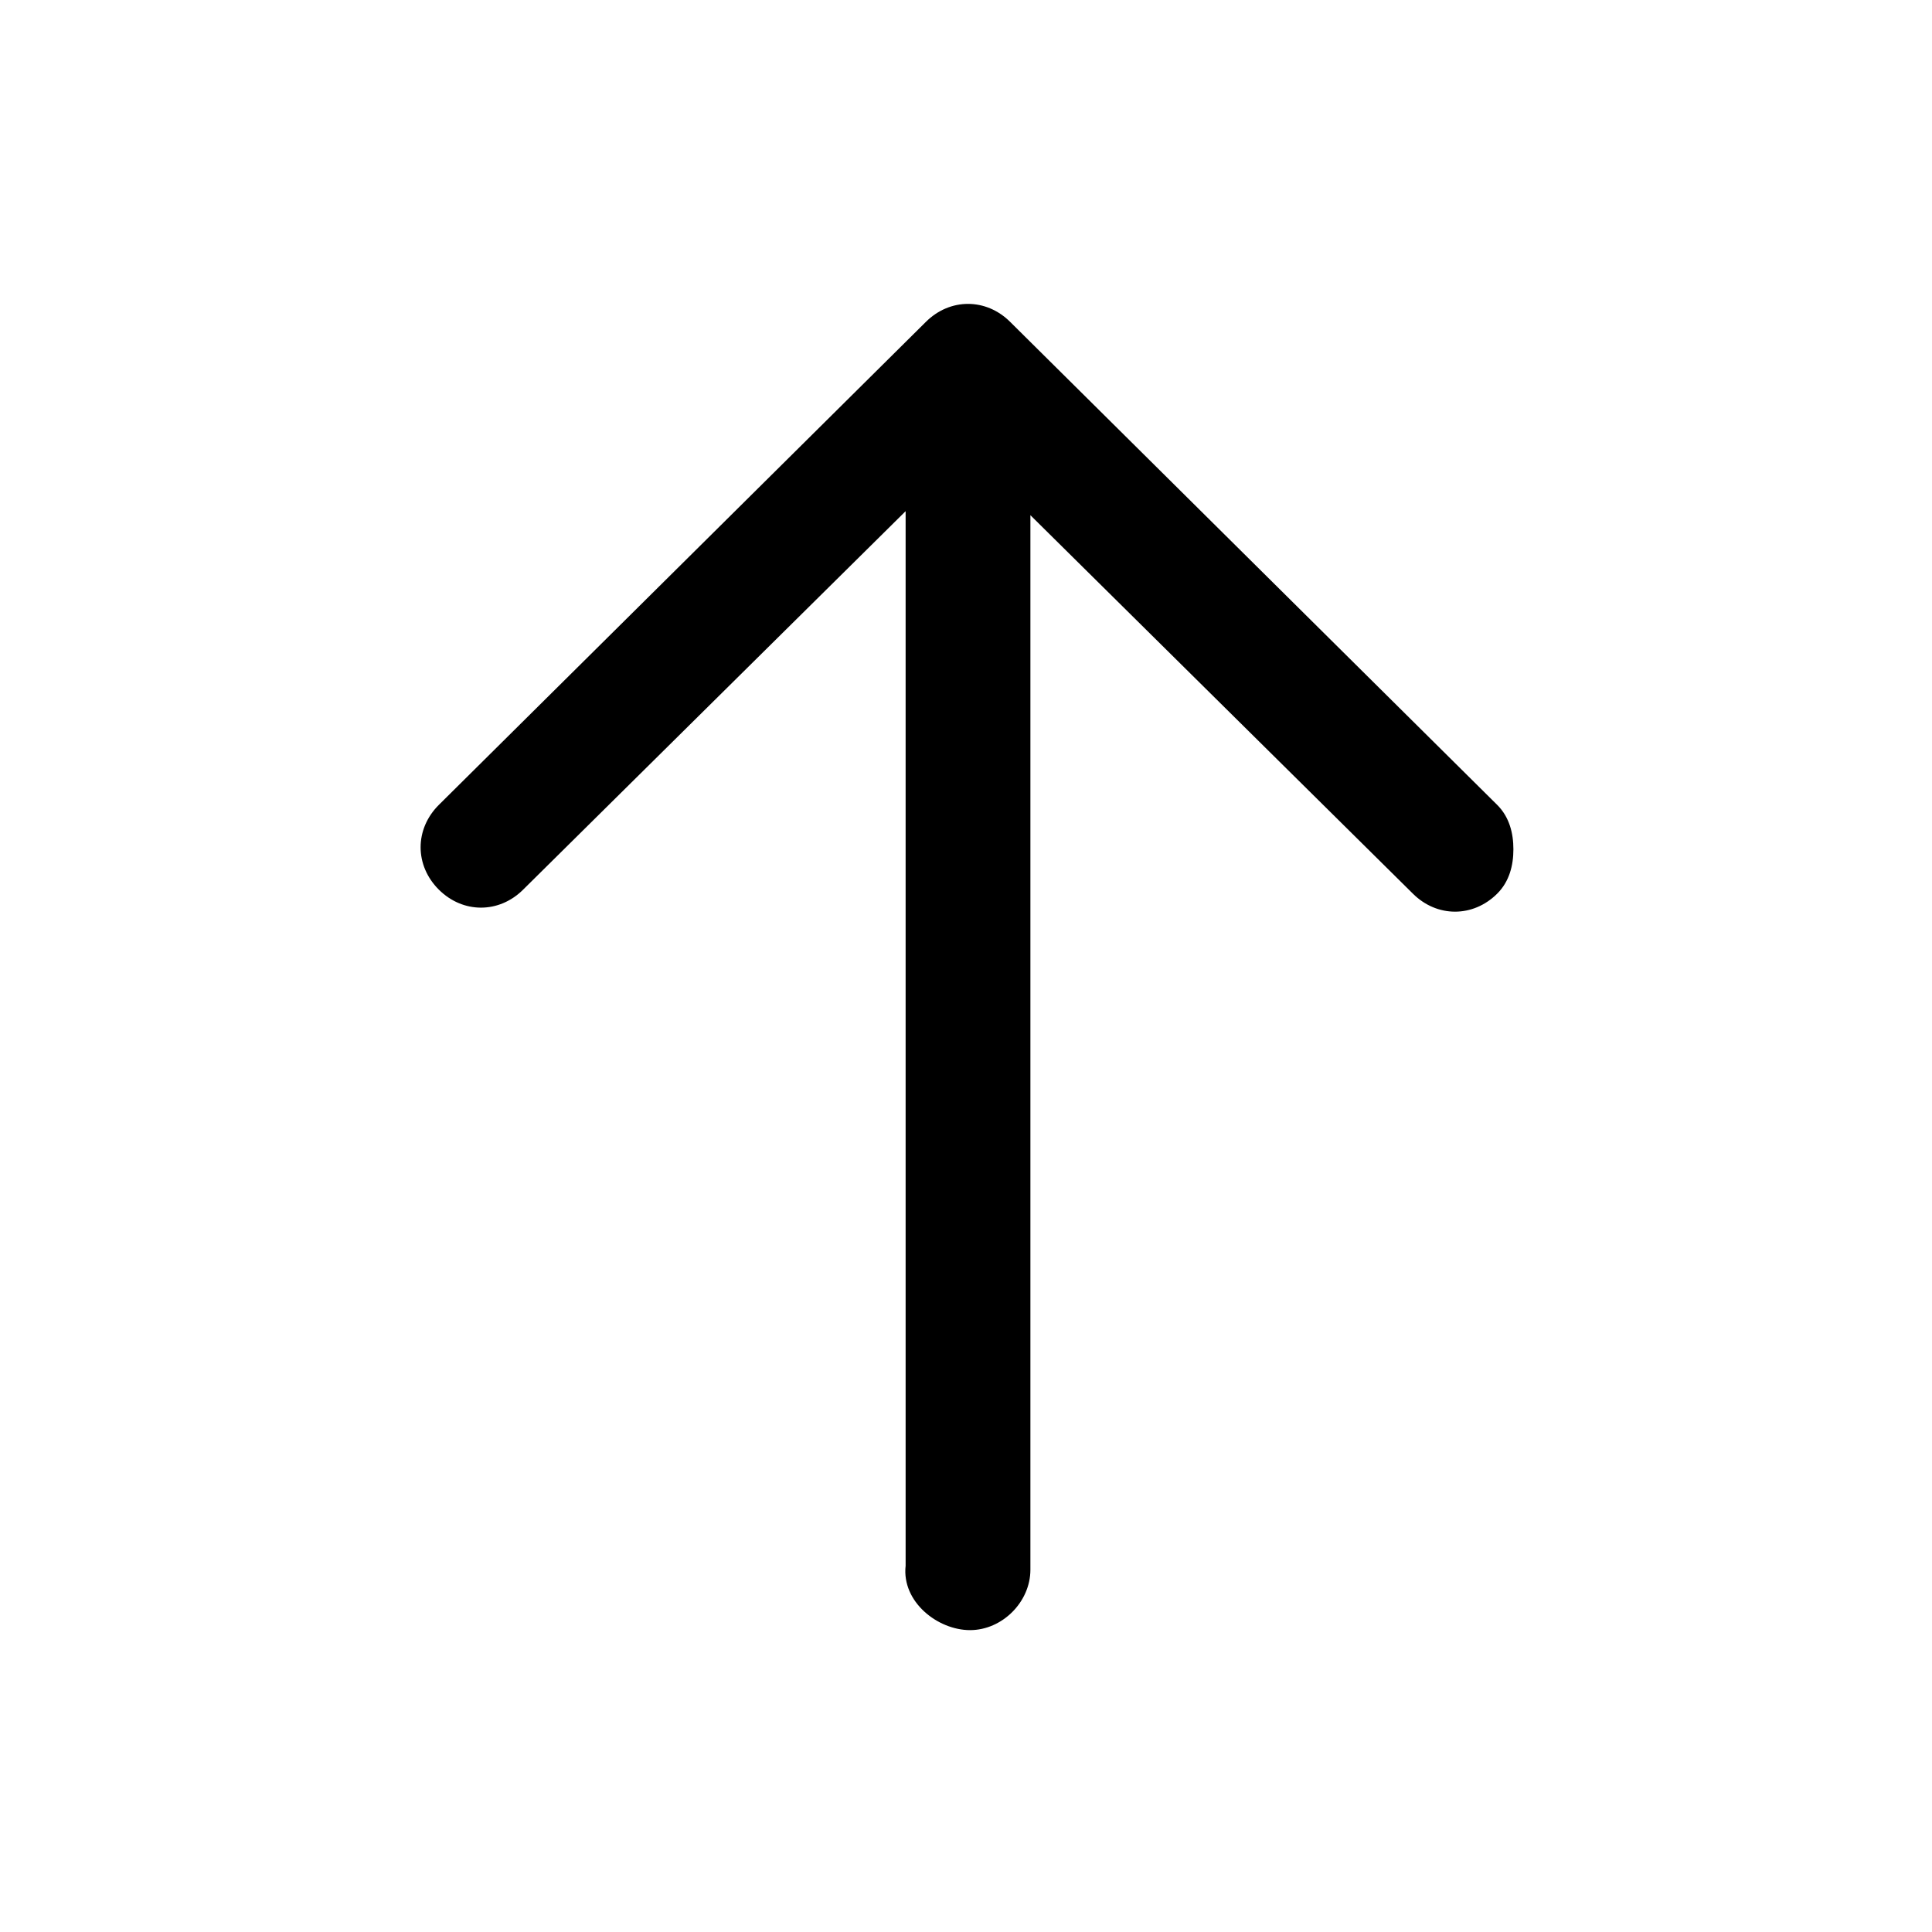 <?xml version="1.0" encoding="utf-8"?>
<!-- Generator: Adobe Illustrator 26.5.0, SVG Export Plug-In . SVG Version: 6.00 Build 0)  -->
<svg version="1.1" id="Artboard" xmlns="http://www.w3.org/2000/svg" xmlns:xlink="http://www.w3.org/1999/xlink" x="0px" y="0px"
	 viewBox="0 0 48 48" style="enable-background:new 0 0 48 48;" xml:space="preserve">
<path d="M24.1,40.5c0.8,0,1.5-0.7,1.5-1.5V12.8l9.5,9.4c0.6,0.6,1.5,0.6,2.1,0c0.3-0.3,0.4-0.7,0.4-1.1s-0.1-0.8-0.4-1.1L25.1,8
	c-0.6-0.6-1.5-0.6-2.1,0L10.9,20c-0.6,0.6-0.6,1.5,0,2.1s1.5,0.6,2.1,0l9.5-9.4v26.2C22.4,39.8,23.3,40.5,24.1,40.5z"/>
</svg>
